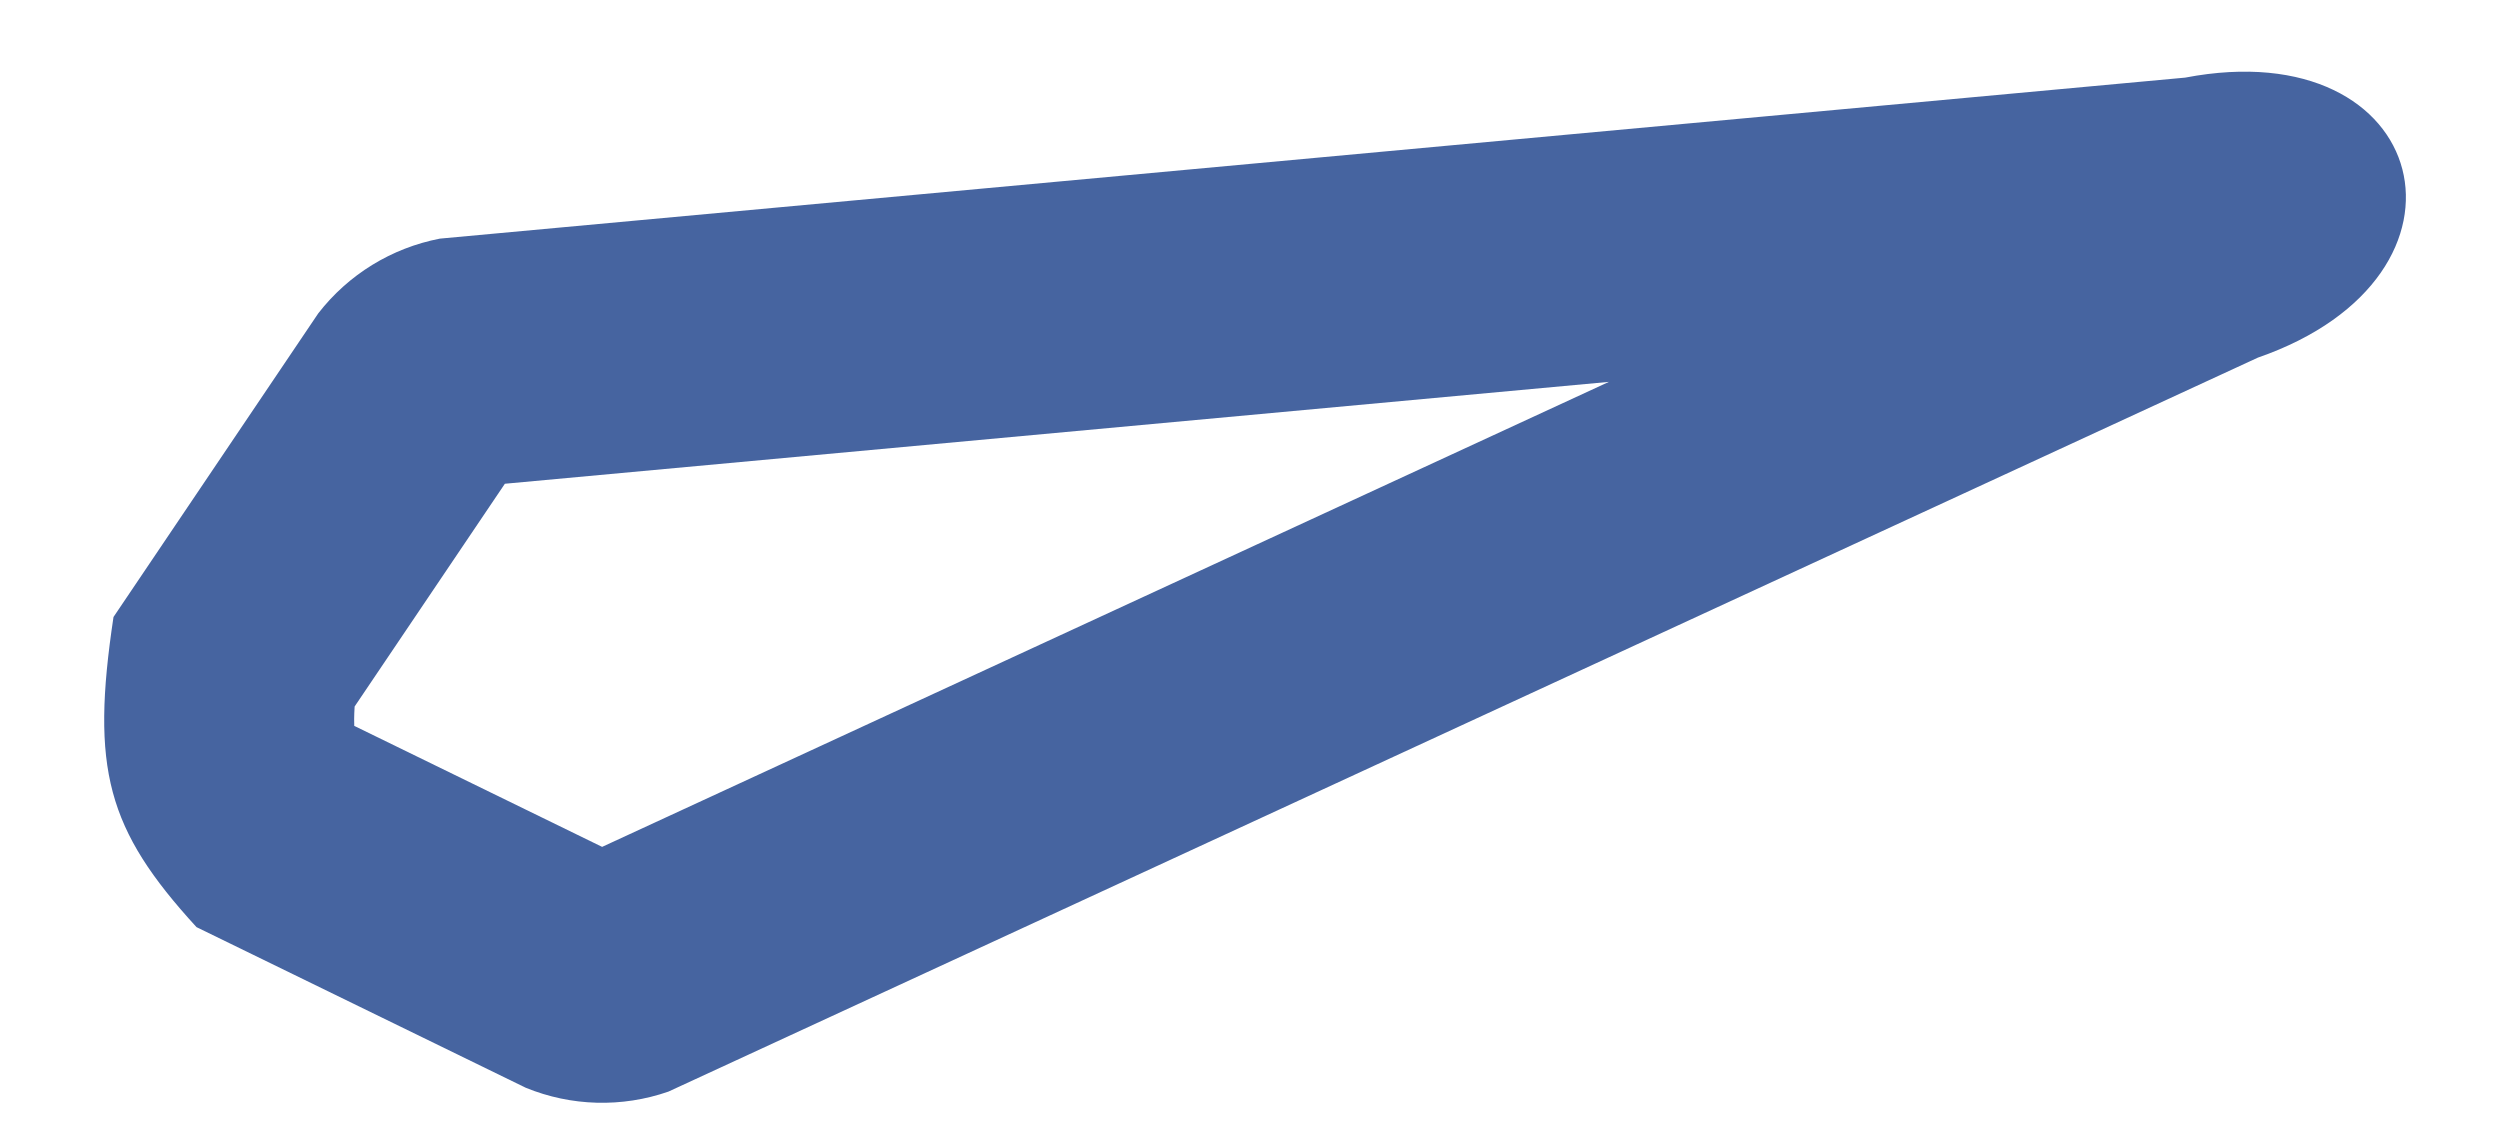 <svg width="20" height="9" viewBox="0 0 20 9" fill="none" xmlns="http://www.w3.org/2000/svg">
<path fill-rule="evenodd" clip-rule="evenodd" d="M17.481 0.621L3.519 1.909C3.132 1.984 2.787 2.196 2.546 2.507L0.908 4.936C0.725 6.151 0.855 6.634 1.572 7.417L4.206 8.702C4.57 8.851 4.975 8.862 5.347 8.733L18.063 2.861C19.954 2.205 19.448 0.244 17.481 0.621ZM4.817 6.775L12.871 3.055L4.039 3.87L2.837 5.652C2.832 5.733 2.833 5.782 2.834 5.807L4.817 6.775ZM2.819 5.781C2.82 5.781 2.821 5.784 2.824 5.789C2.82 5.784 2.819 5.781 2.819 5.781ZM17.963 2.574C17.963 2.574 17.963 2.573 17.963 2.574V2.574ZM17.504 0.929L17.507 0.928C17.507 0.928 17.506 0.928 17.504 0.929Z" fill="#4664A0"/>
</svg>
